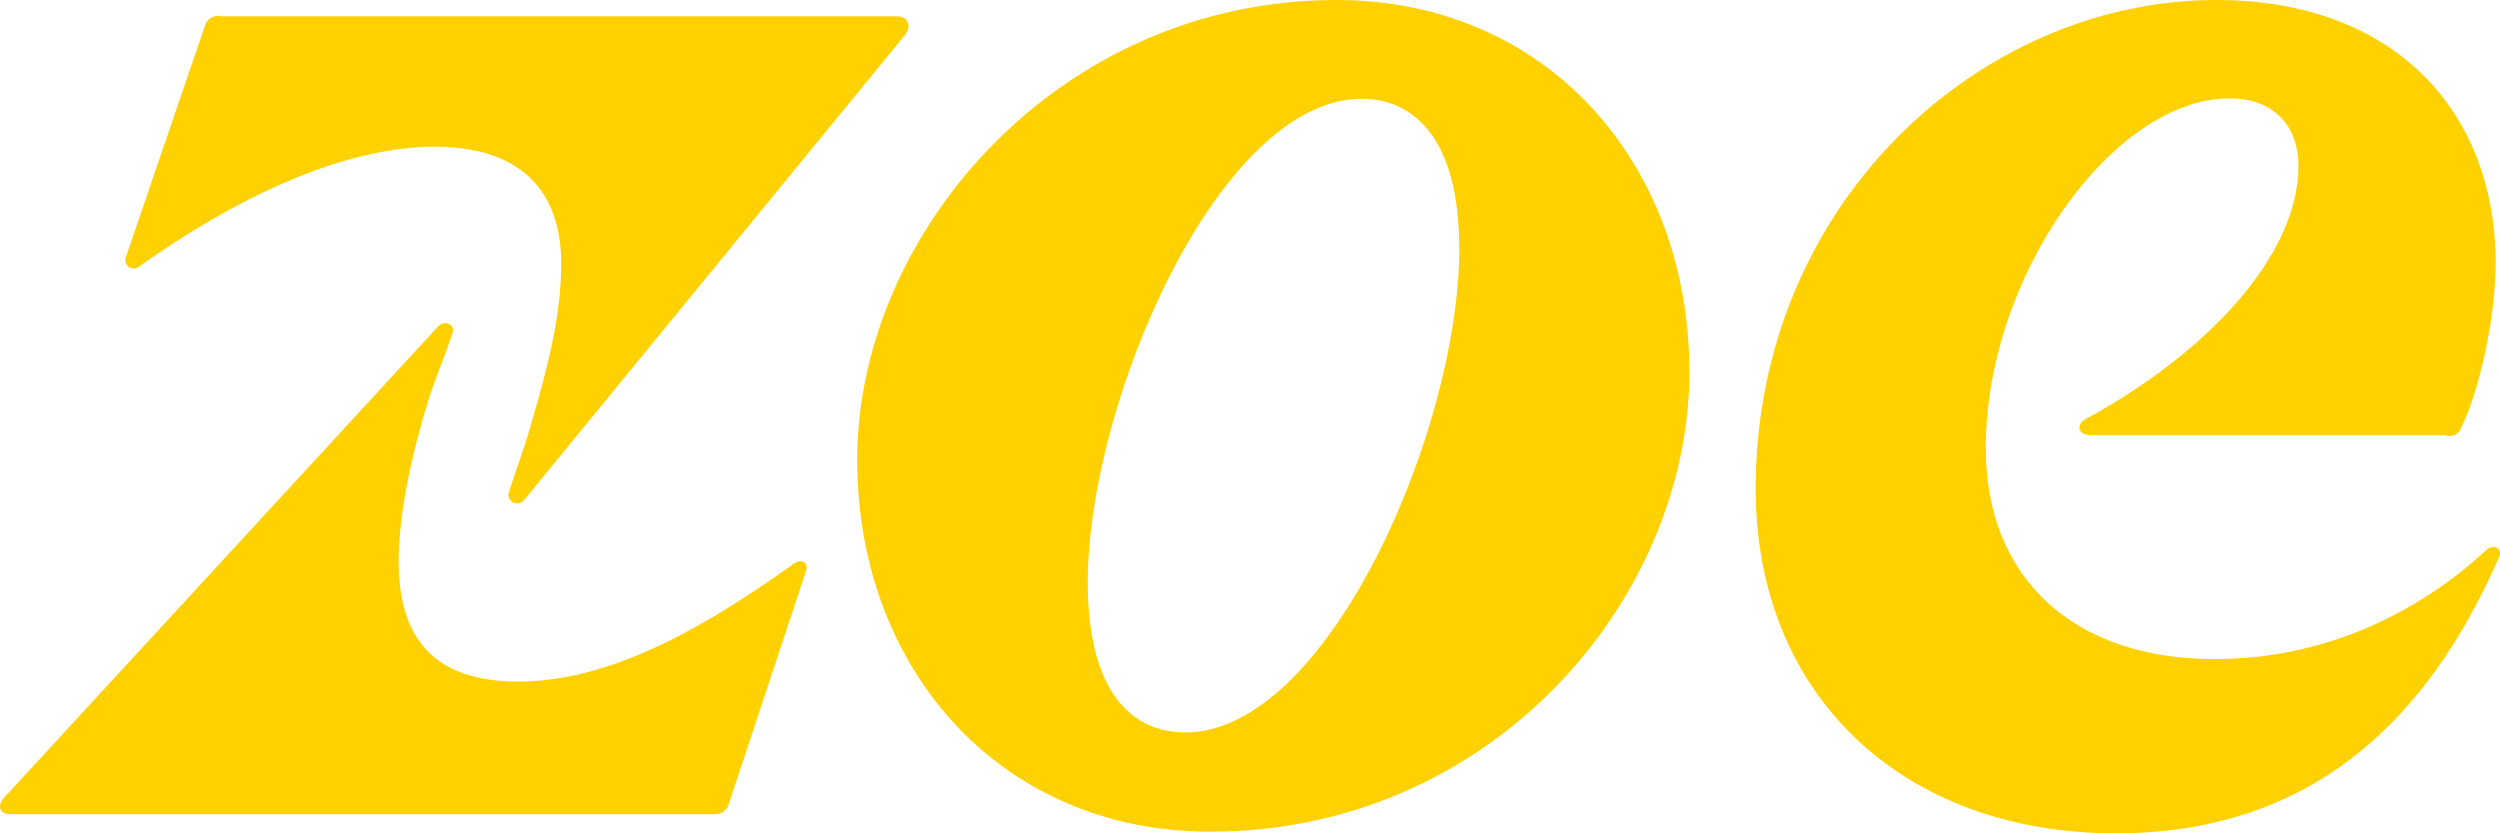 <svg width="48" height="16" viewBox="0 0 48 16" fill="none" xmlns="http://www.w3.org/2000/svg">
<path d="M13.693 15.632C13.76 15.64 13.819 15.624 13.878 15.592C13.929 15.56 13.971 15.504 13.988 15.448L15.472 10.973C15.539 10.789 15.379 10.725 15.244 10.821C13.693 11.926 11.821 13.086 9.949 13.086C8.364 13.086 7.655 12.286 7.655 10.789C7.655 9.781 7.942 8.612 8.203 7.756C8.33 7.324 8.558 6.803 8.684 6.403C8.751 6.219 8.524 6.131 8.397 6.283L0.067 15.328C-0.06 15.48 -0.001 15.632 0.193 15.632H13.693ZM28.018 4.778C28.018 8.244 25.497 14.063 22.756 14.063C21.787 14.063 20.885 13.359 20.885 11.182C20.885 7.716 23.406 1.897 26.146 1.897C27.107 1.897 28.018 2.609 28.018 4.778ZM4.232 0.304C4.165 0.296 4.106 0.312 4.047 0.344C3.996 0.376 3.954 0.432 3.937 0.488L2.419 4.93C2.402 4.962 2.402 5.003 2.411 5.035C2.419 5.067 2.445 5.099 2.47 5.123C2.504 5.147 2.537 5.155 2.571 5.155C2.605 5.155 2.647 5.139 2.672 5.115C4.451 3.858 6.517 2.817 8.355 2.817C9.94 2.817 10.775 3.618 10.775 5.059C10.775 6.011 10.547 6.955 10.193 8.156C10.067 8.612 9.907 9.012 9.772 9.445C9.755 9.477 9.755 9.517 9.772 9.557C9.789 9.597 9.814 9.621 9.848 9.645C9.881 9.661 9.923 9.669 9.966 9.661C10.008 9.653 10.041 9.629 10.067 9.597L17.369 0.68C17.495 0.528 17.47 0.312 17.209 0.312H4.232V0.304ZM46.981 8.372C47.175 8.372 47.209 8.308 47.267 8.188C47.622 7.452 47.917 6.043 47.917 5.059C47.917 2.113 45.944 0 42.554 0C38.001 0 33.709 3.922 33.709 9.381C33.709 13.367 36.551 16 40.623 16C44.822 16 46.854 13.271 47.984 10.693C48.052 10.541 47.892 10.421 47.723 10.573C46.66 11.558 44.881 12.654 42.52 12.654C39.805 12.654 38.127 11.094 38.127 8.604C38.127 5.291 40.581 1.889 42.807 1.889C43.676 1.889 44.131 2.441 44.131 3.178C44.131 4.922 42.352 6.795 40.033 8.052C39.873 8.14 39.873 8.356 40.16 8.356H46.981V8.372ZM32.436 7.14C32.436 3.122 29.687 0 25.657 0C20.328 0 16.458 4.474 16.458 8.828C16.458 12.846 19.207 15.968 23.237 15.968C28.659 15.968 32.436 11.494 32.436 7.14Z" fill="#FFD100"/>
</svg>
